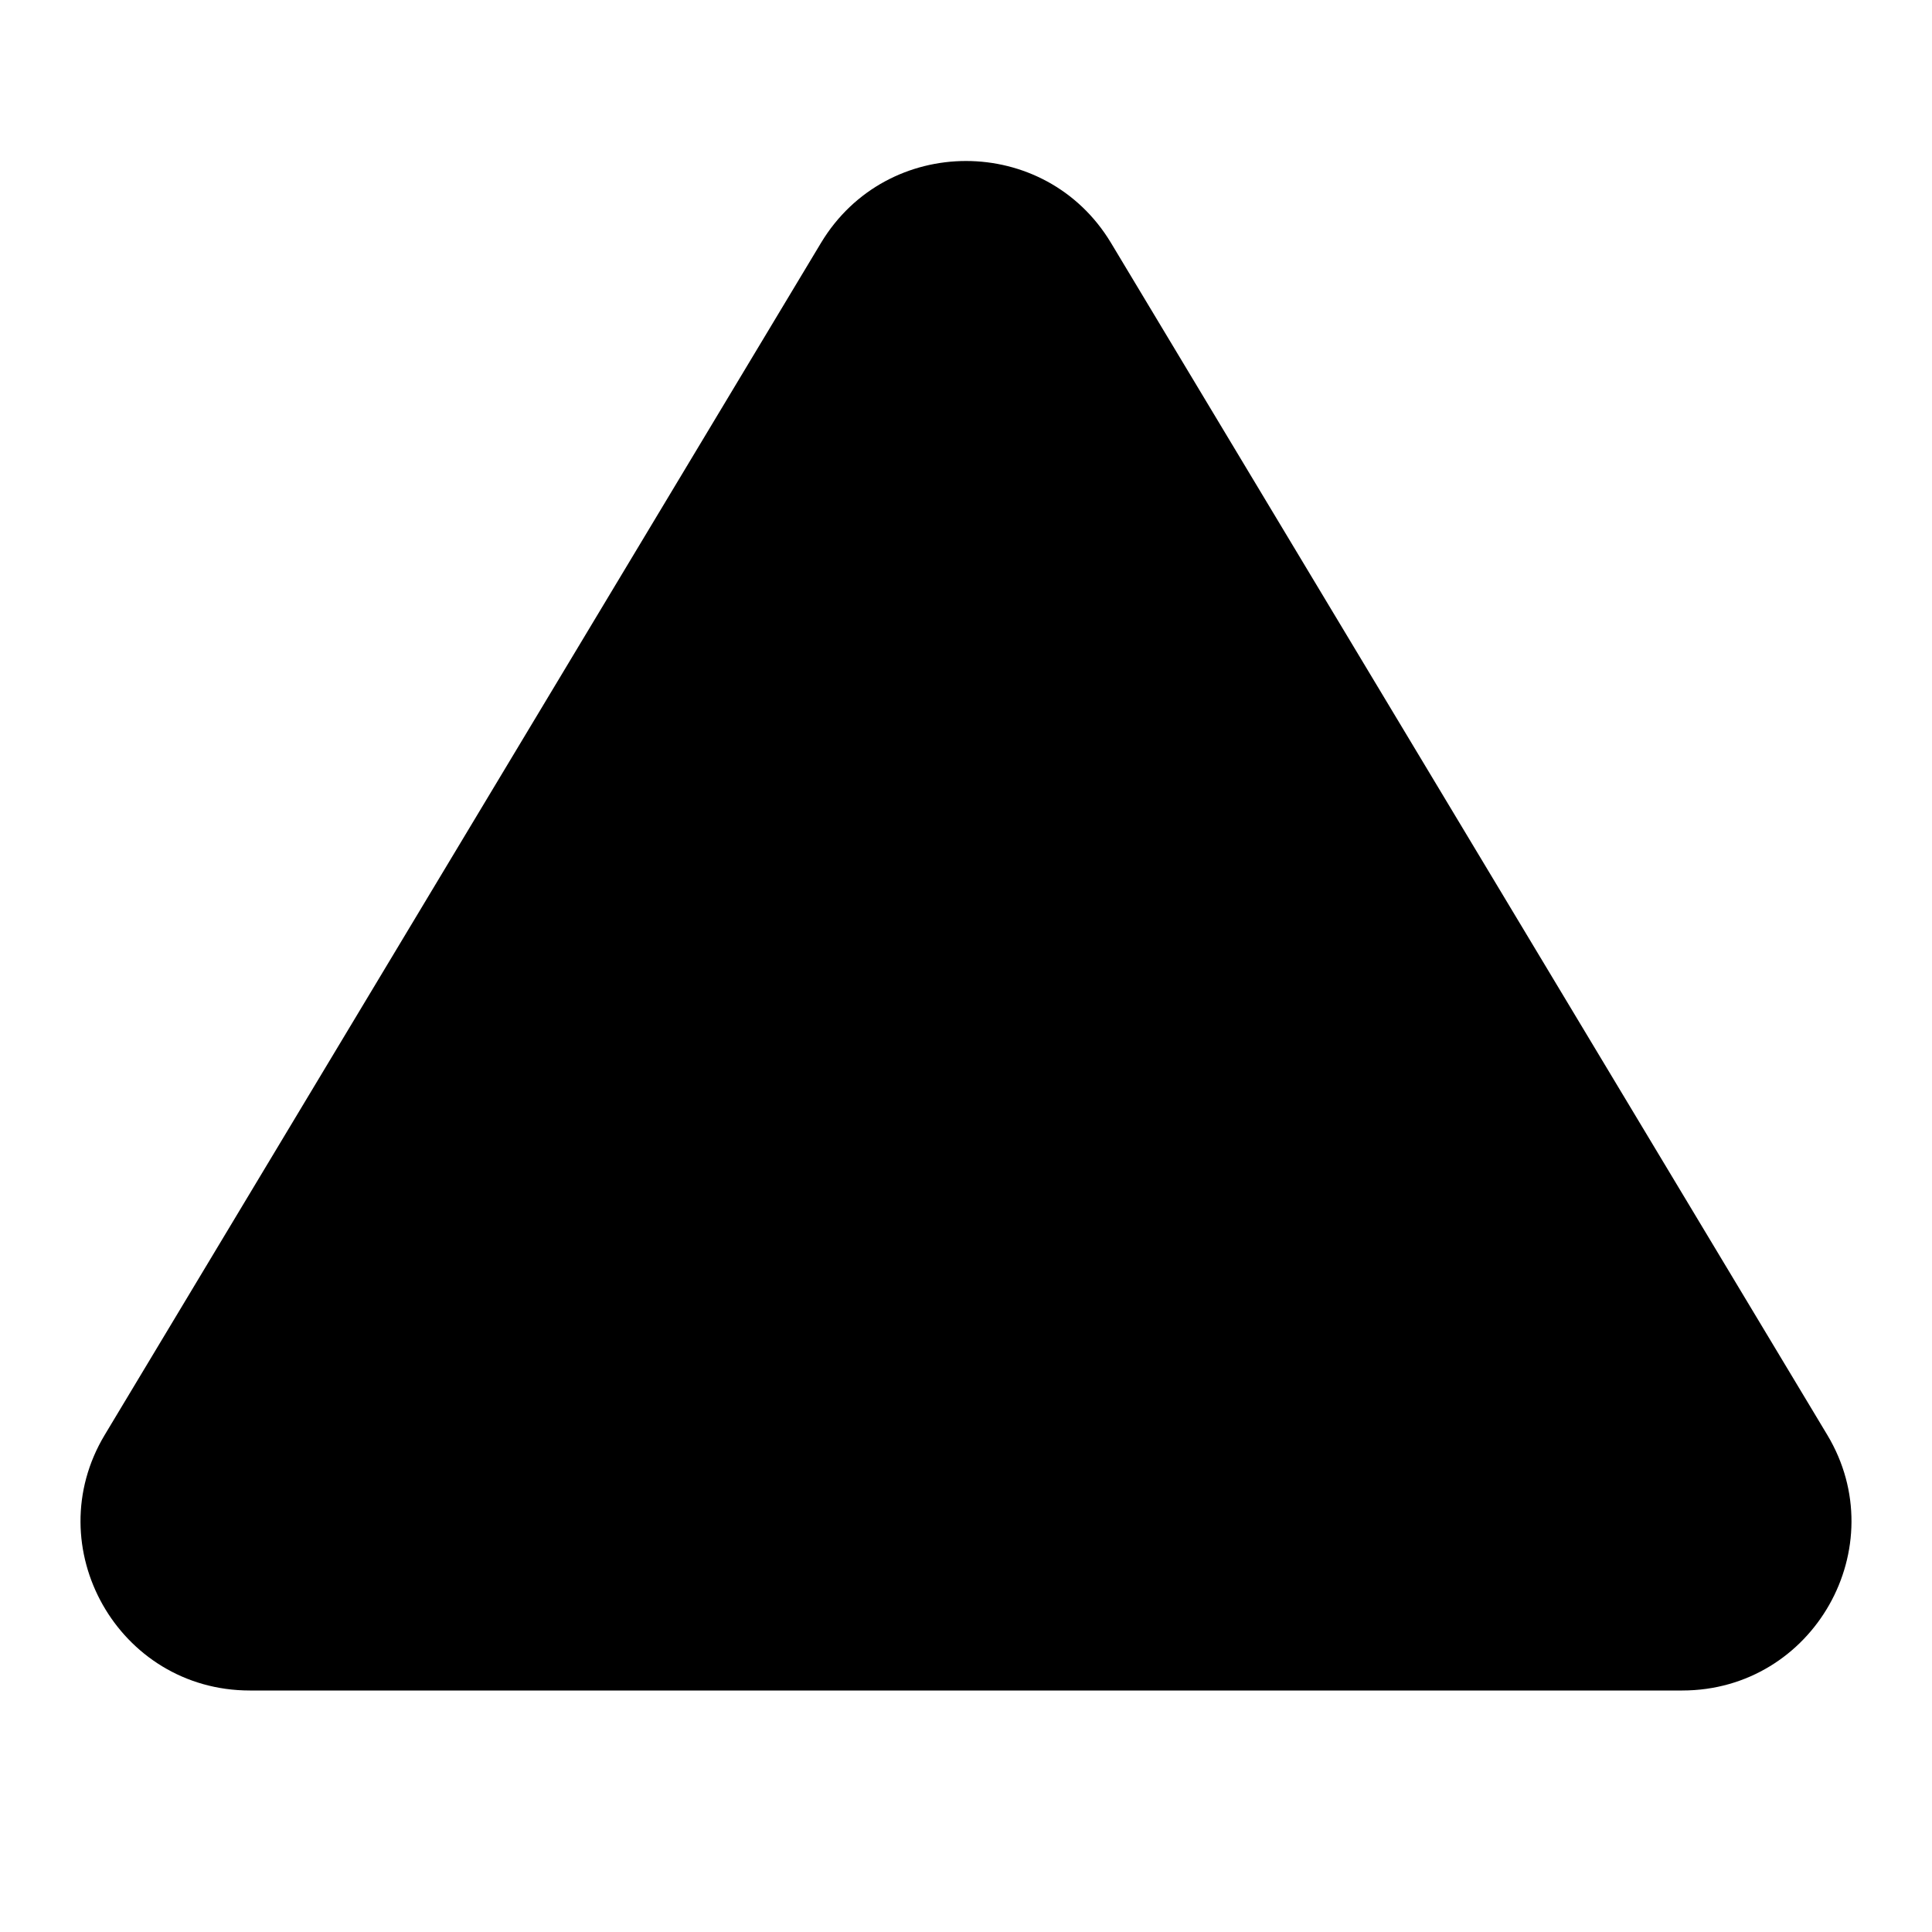 <svg width="24" height="24" viewBox="0 0 24 24" fill="none" xmlns="http://www.w3.org/2000/svg">
    <path d="M22.698 17.823C23.536 19.216 22.531 21 20.896 21H3.104C1.469 21 0.464 19.216 1.302 17.823L10.199 3.017C11.016 1.66 12.986 1.662 13.801 3.017L22.698 17.823Z" fill="black" />
</svg>
